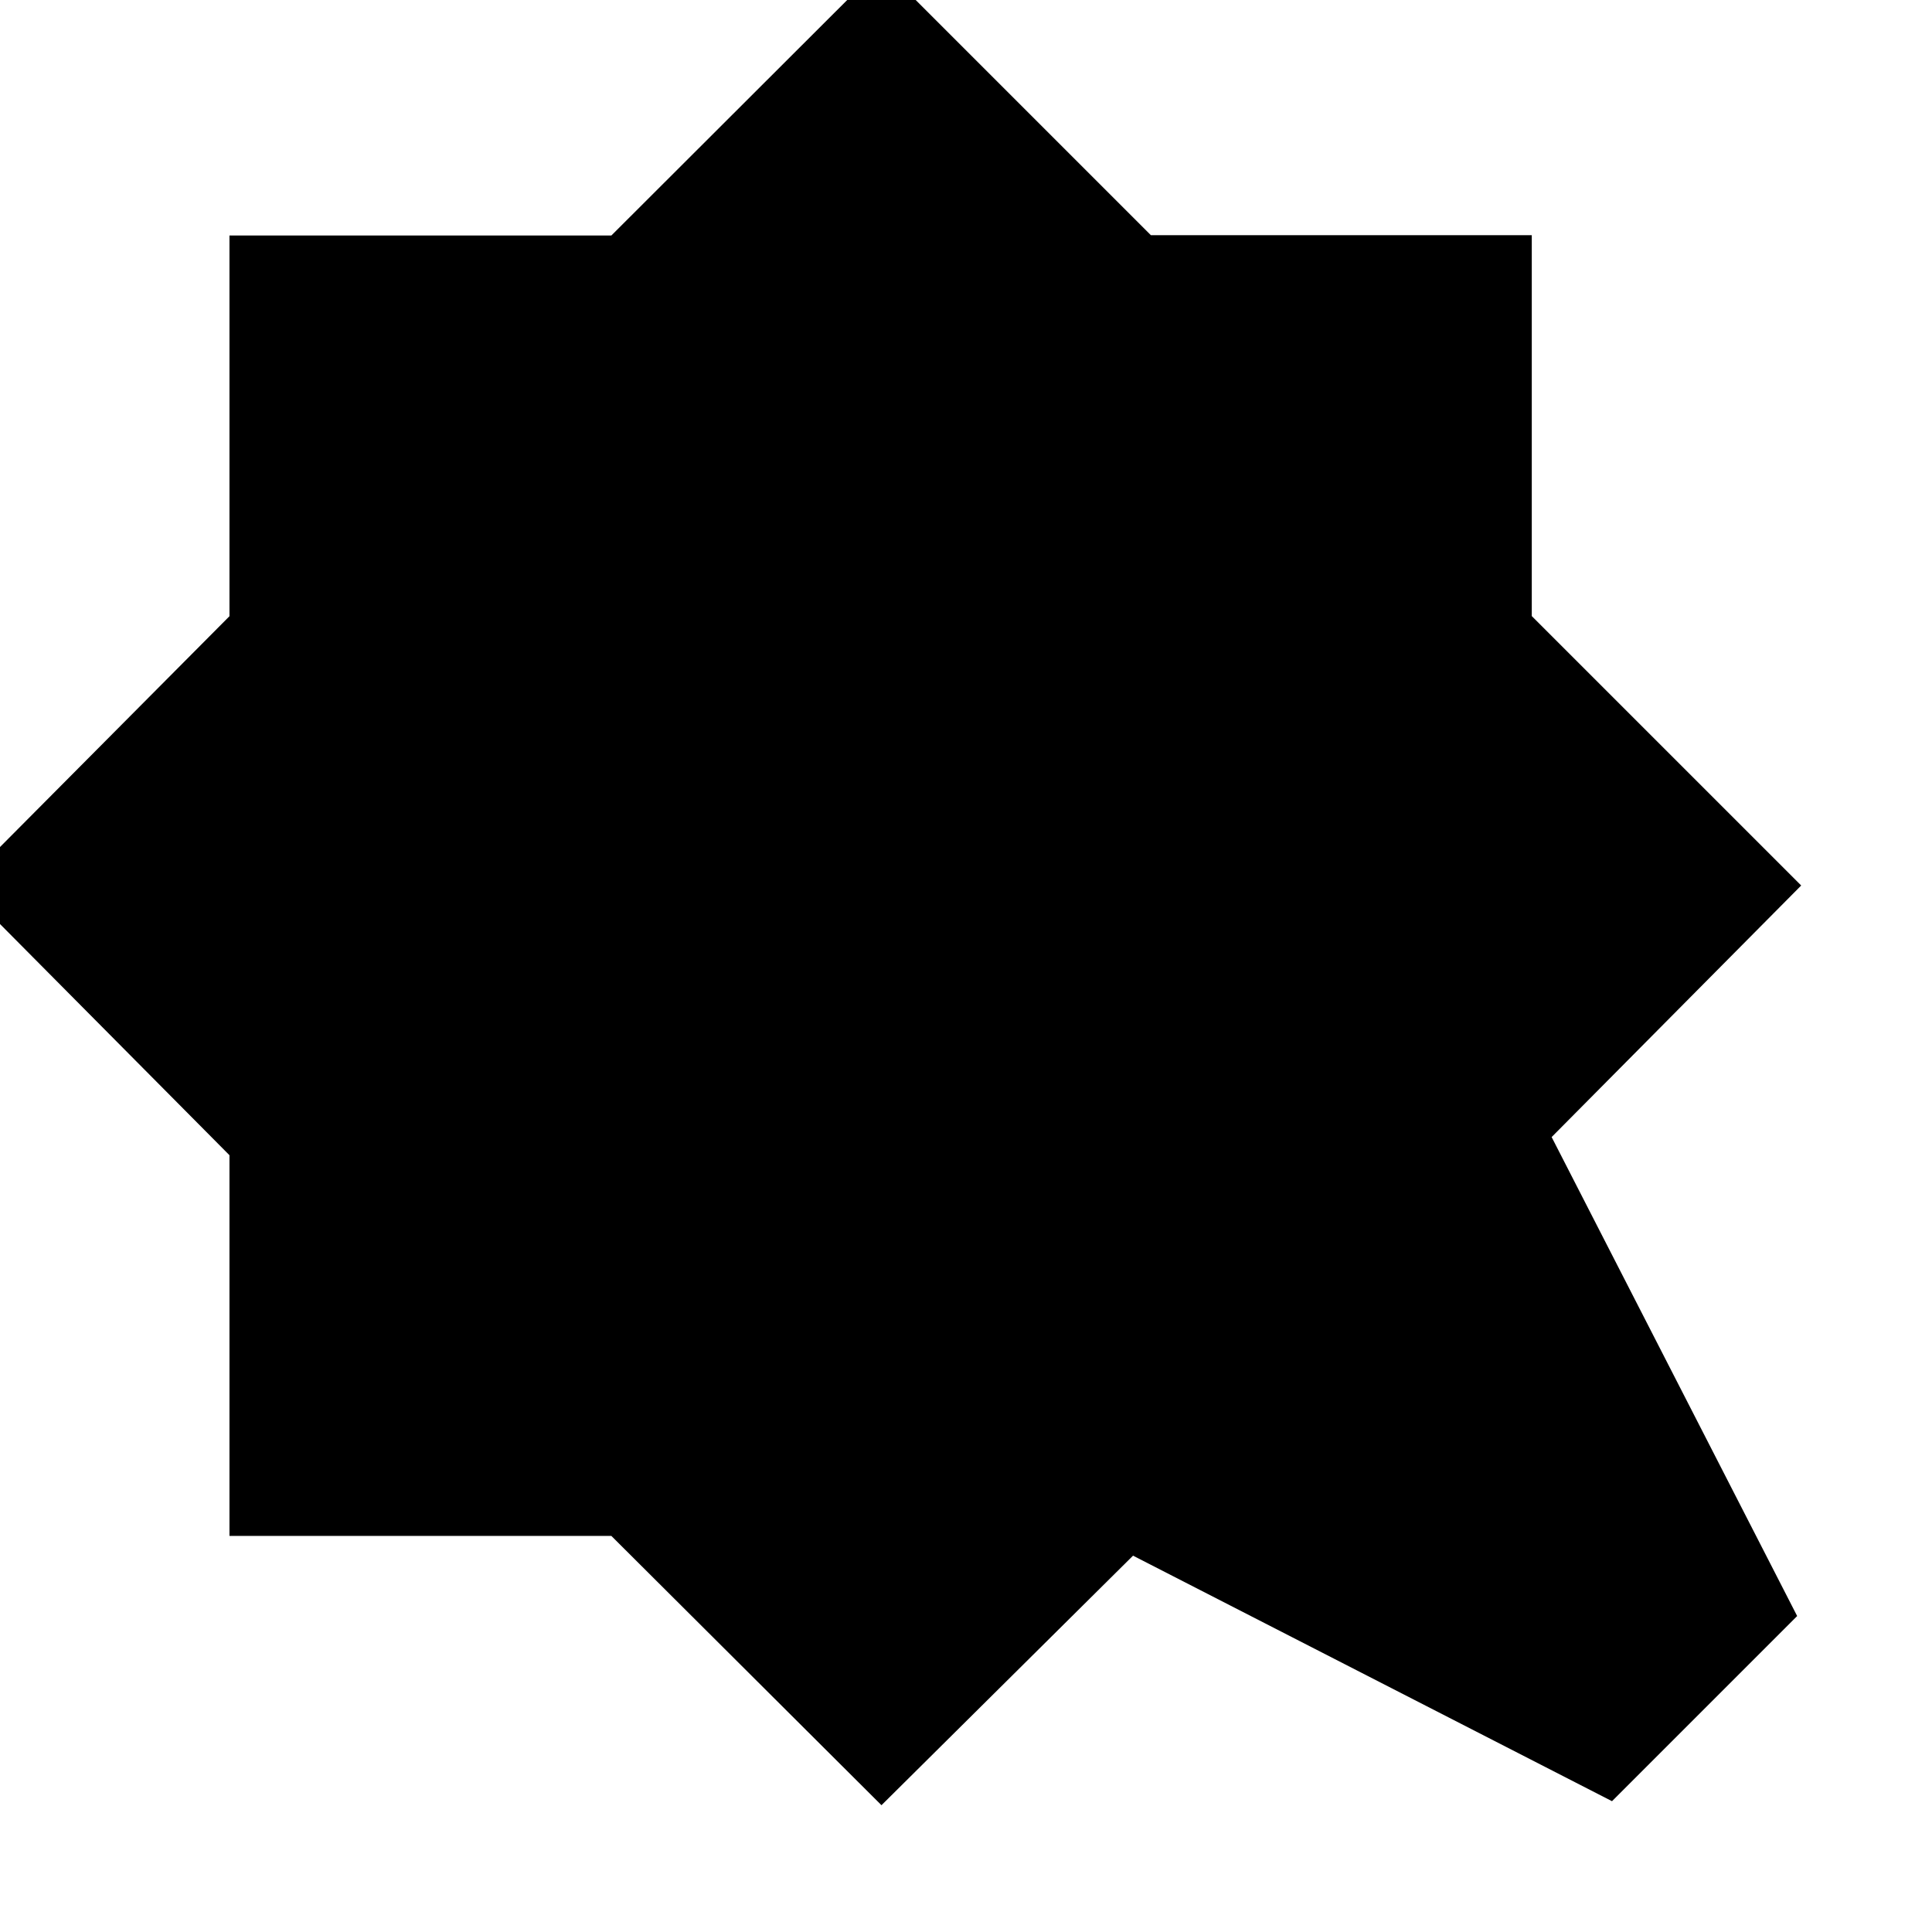 <svg xmlns="http://www.w3.org/2000/svg" height="24" viewBox="0 -960 960 960" width="24"><path d="m438-977 133.869 133.869h189.262v189.262L895-520 771-395l122 238-92 92-238-122L438-63 303.78-196.806H114.02V-385.98L-19-520l133.02-133.806V-842.98h189.76L438-977Z"/></svg>